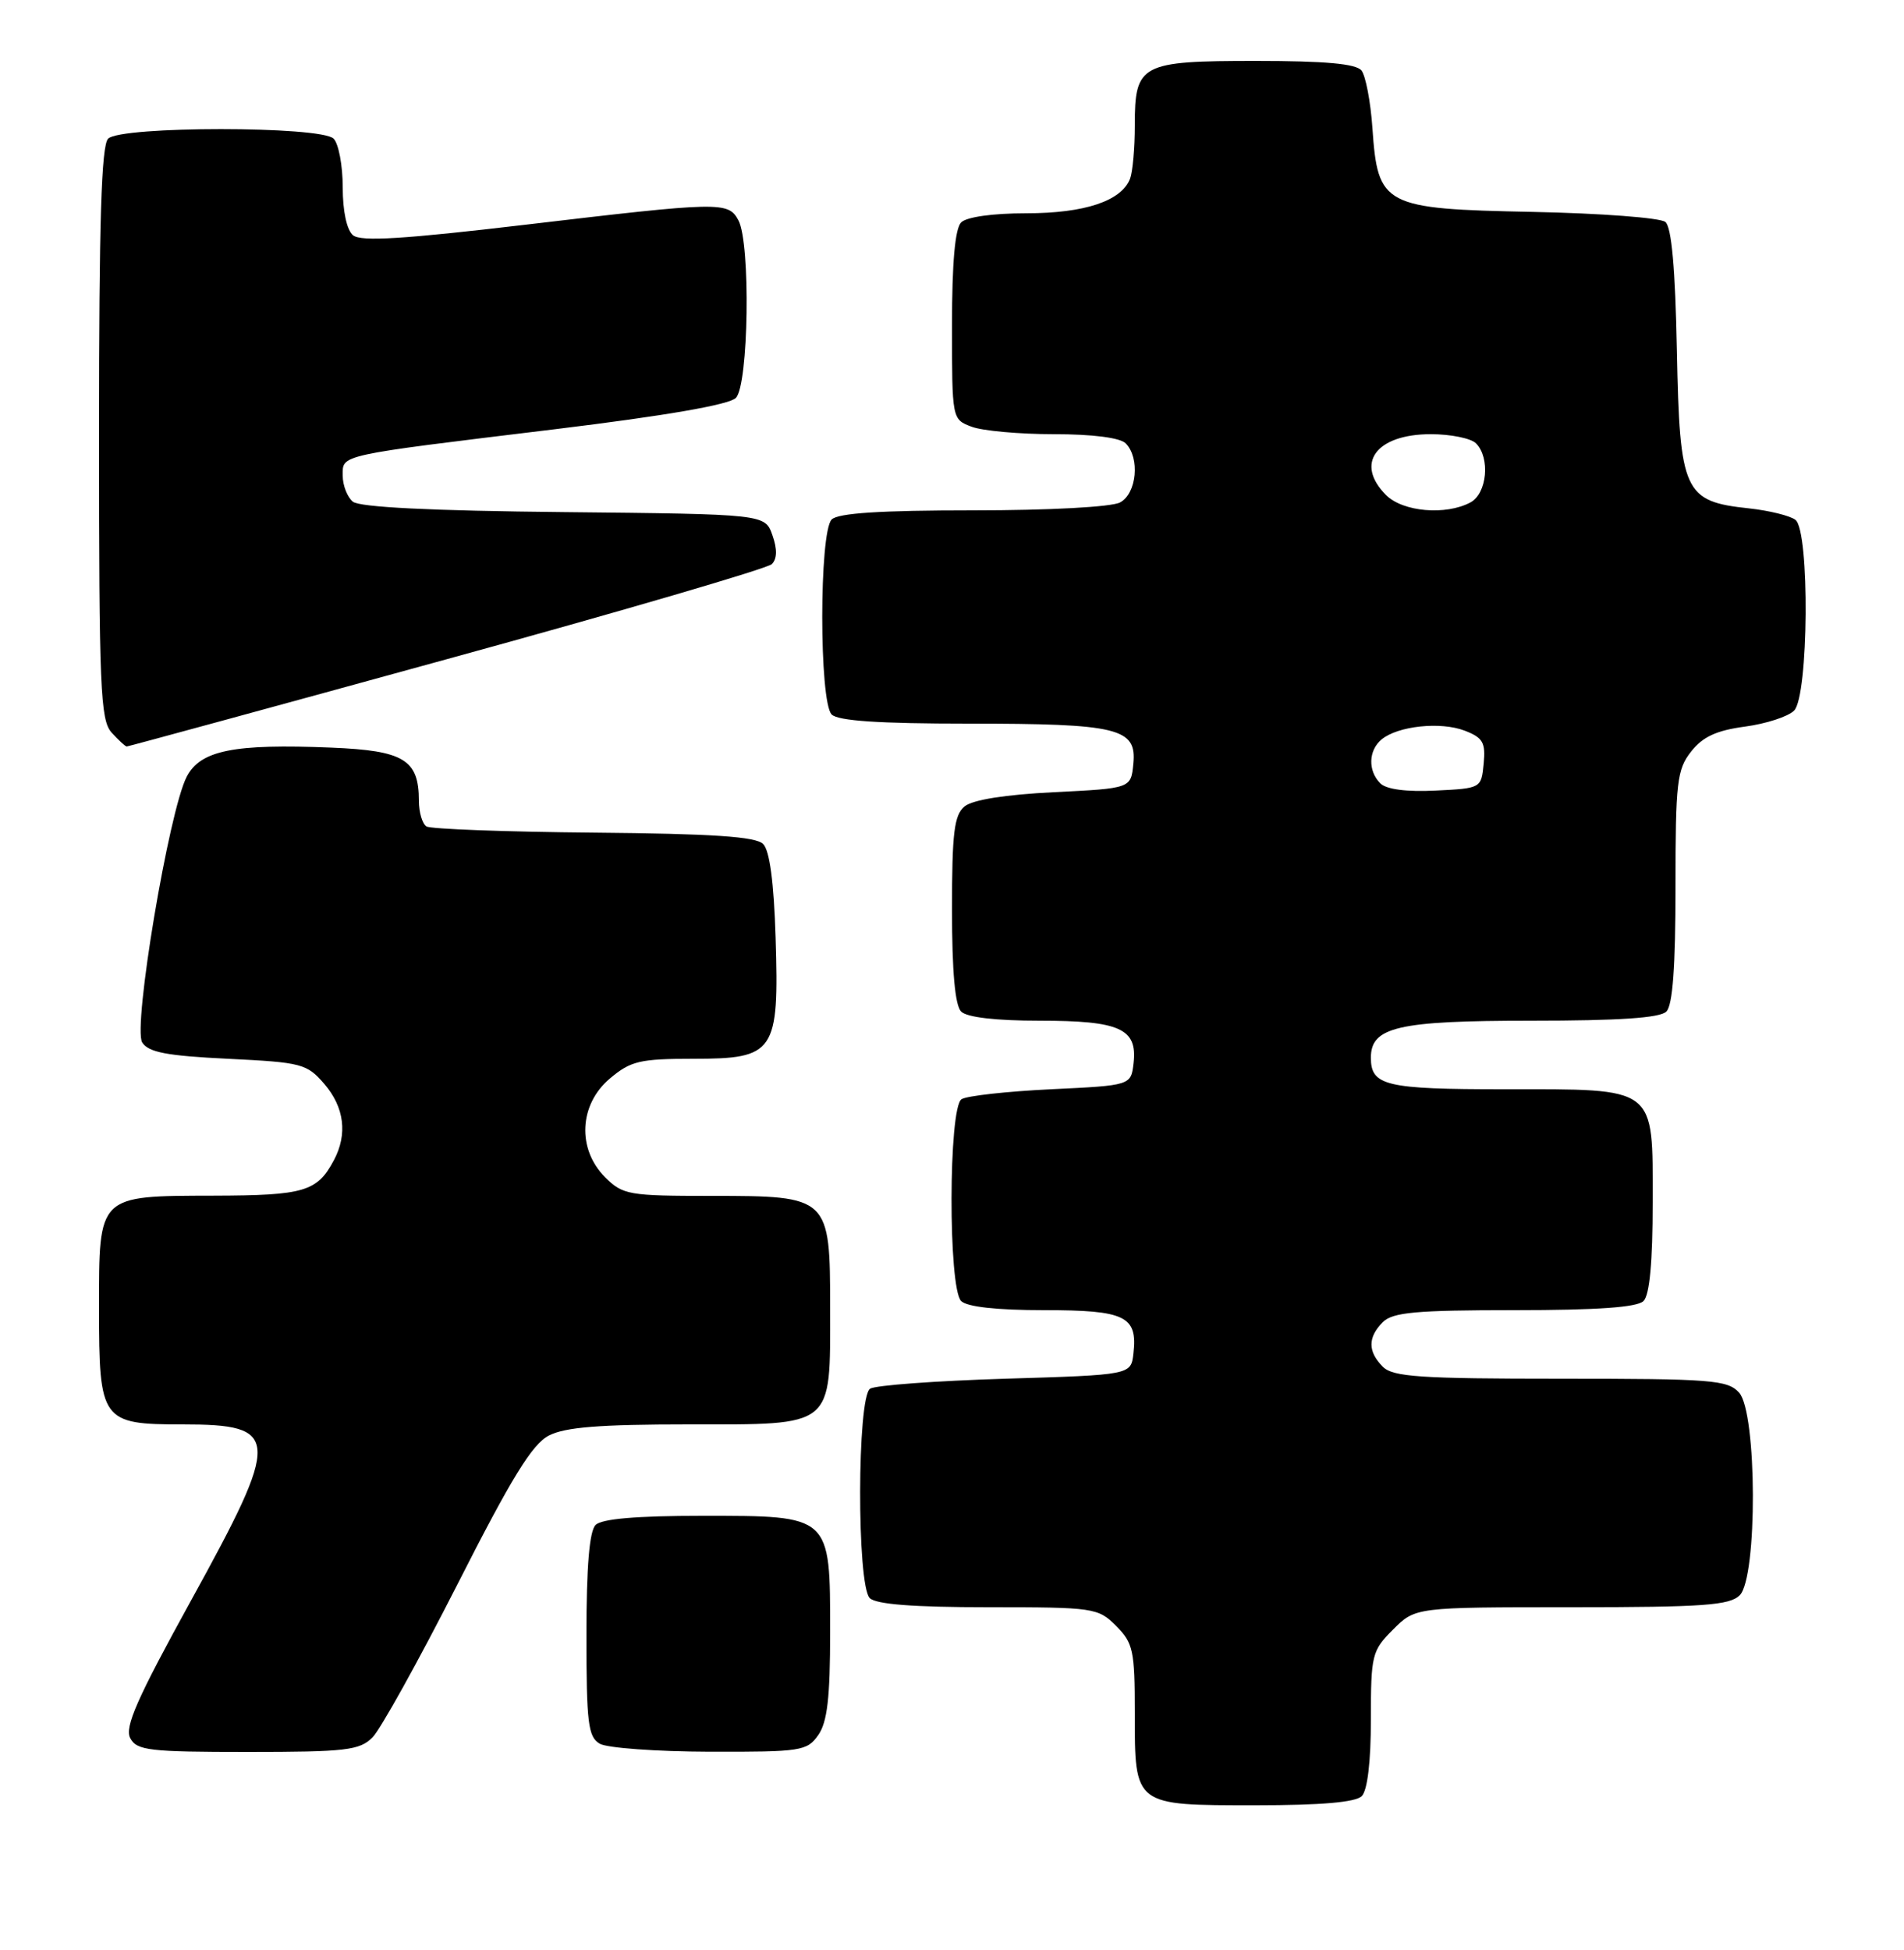 <?xml version="1.0" encoding="UTF-8" standalone="no"?>
<!DOCTYPE svg PUBLIC "-//W3C//DTD SVG 1.1//EN" "http://www.w3.org/Graphics/SVG/1.1/DTD/svg11.dtd" >
<svg xmlns="http://www.w3.org/2000/svg" xmlns:xlink="http://www.w3.org/1999/xlink" version="1.1" viewBox="0 0 250 256">
 <g >
 <path fill="currentColor"
d=" M 178.80 235.80 C 179.55 235.05 180.00 231.29 180.00 225.72 C 180.00 217.25 180.13 216.71 182.92 213.92 C 185.85 211.00 185.85 211.00 206.35 211.00 C 223.66 211.00 227.10 210.75 228.43 209.43 C 230.78 207.08 230.71 185.44 228.35 182.83 C 226.84 181.16 224.74 181.00 204.92 181.00 C 186.46 181.00 182.90 180.76 181.57 179.43 C 179.58 177.43 179.58 175.57 181.57 173.57 C 182.87 172.28 185.91 172.00 198.87 172.00 C 209.77 172.00 214.97 171.63 215.80 170.80 C 216.60 170.00 217.00 165.66 217.00 157.86 C 217.00 142.47 217.69 143.00 197.48 143.00 C 181.95 143.00 180.00 142.54 180.00 138.86 C 180.00 134.82 183.53 134.00 201.02 134.00 C 212.58 134.00 217.96 133.64 218.80 132.80 C 219.63 131.97 220.00 126.90 220.00 116.43 C 220.00 102.66 220.19 101.03 222.05 98.66 C 223.58 96.72 225.38 95.89 229.12 95.39 C 231.88 95.02 234.78 94.08 235.57 93.29 C 237.48 91.38 237.64 69.75 235.75 68.25 C 235.06 67.71 232.31 67.03 229.64 66.74 C 221.10 65.83 220.55 64.63 220.18 46.04 C 219.97 35.25 219.48 29.81 218.67 29.14 C 218.01 28.59 210.17 28.00 201.26 27.82 C 181.64 27.43 180.91 27.05 180.20 16.79 C 179.96 13.33 179.31 9.94 178.76 9.25 C 178.05 8.37 173.99 8.00 164.95 8.00 C 149.73 8.00 149.00 8.39 149.00 16.49 C 149.00 19.43 148.72 22.56 148.38 23.46 C 147.25 26.39 142.42 28.00 134.75 28.00 C 130.37 28.00 126.92 28.48 126.20 29.20 C 125.40 30.00 125.00 34.47 125.00 42.72 C 125.00 55.03 125.00 55.05 127.57 56.02 C 128.98 56.56 133.84 57.00 138.37 57.00 C 143.44 57.00 147.06 57.46 147.80 58.20 C 149.70 60.10 149.26 64.79 147.07 65.96 C 145.95 66.56 137.82 67.00 127.77 67.00 C 115.59 67.00 110.04 67.36 109.20 68.20 C 107.55 69.85 107.55 92.15 109.20 93.80 C 110.04 94.64 115.45 95.00 127.13 95.00 C 146.84 95.00 149.26 95.59 148.81 100.25 C 148.50 103.50 148.50 103.50 138.40 104.00 C 131.96 104.32 127.70 105.00 126.65 105.87 C 125.28 107.01 125.00 109.33 125.00 119.42 C 125.00 127.56 125.40 132.00 126.20 132.80 C 126.96 133.56 130.76 134.00 136.51 134.00 C 147.04 134.00 149.35 135.04 148.84 139.55 C 148.50 142.50 148.50 142.50 138.00 143.00 C 132.22 143.28 126.94 143.86 126.25 144.31 C 124.53 145.42 124.49 169.09 126.20 170.80 C 126.97 171.57 130.88 172.00 137.08 172.00 C 147.77 172.00 149.38 172.78 148.82 177.69 C 148.50 180.50 148.50 180.50 132.00 181.00 C 122.92 181.28 114.94 181.86 114.25 182.31 C 112.53 183.42 112.49 208.09 114.20 209.80 C 115.02 210.62 119.92 211.00 129.75 211.00 C 143.64 211.00 144.17 211.08 146.55 213.45 C 148.79 215.70 149.00 216.69 149.00 224.88 C 149.00 237.12 148.85 237.00 164.87 237.00 C 173.44 237.00 177.99 236.61 178.80 235.80 Z  M 48.91 228.09 C 49.95 227.05 54.96 218.03 60.03 208.06 C 67.17 193.99 69.87 189.60 72.07 188.46 C 74.20 187.36 78.75 187.00 90.39 187.00 C 109.64 187.00 109.00 187.52 109.00 171.78 C 109.00 157.09 108.90 157.00 93.45 157.00 C 82.53 157.00 81.78 156.87 79.45 154.55 C 75.75 150.84 76.03 145.00 80.08 141.59 C 82.82 139.28 84.01 139.00 91.05 139.00 C 101.74 139.00 102.31 138.16 101.84 123.09 C 101.61 115.80 101.06 111.66 100.20 110.80 C 99.23 109.83 93.58 109.45 77.95 109.31 C 66.43 109.21 56.56 108.84 56.00 108.50 C 55.45 108.16 55.00 106.64 55.00 105.13 C 55.00 99.73 53.03 98.54 43.52 98.15 C 30.70 97.62 26.31 98.50 24.51 101.98 C 22.17 106.50 17.42 134.86 18.67 136.85 C 19.49 138.15 21.88 138.61 29.94 139.00 C 39.63 139.47 40.30 139.65 42.59 142.31 C 45.21 145.36 45.66 148.90 43.84 152.32 C 41.64 156.44 39.96 156.94 28.08 156.97 C 12.78 157.01 13.00 156.79 13.00 171.83 C 13.00 186.55 13.33 187.00 23.95 187.00 C 36.88 187.00 36.95 188.59 25.06 210.16 C 18.00 222.98 16.33 226.75 17.10 228.19 C 17.97 229.81 19.59 230.00 32.54 230.00 C 45.43 230.00 47.21 229.79 48.91 228.09 Z  M 107.44 227.78 C 108.63 226.08 109.00 222.87 109.00 214.28 C 109.00 198.85 109.16 199.00 92.20 199.00 C 83.58 199.00 79.01 199.39 78.20 200.20 C 77.39 201.01 77.00 205.68 77.00 214.65 C 77.00 226.21 77.22 228.03 78.75 228.92 C 79.71 229.48 86.21 229.95 93.19 229.97 C 105.19 230.00 105.97 229.88 107.44 227.78 Z  M 58.63 86.55 C 81.55 80.26 100.77 74.63 101.34 74.06 C 102.04 73.36 102.07 72.10 101.42 70.26 C 100.45 67.50 100.45 67.50 74.06 67.23 C 56.63 67.06 47.21 66.59 46.33 65.86 C 45.60 65.25 45.00 63.72 45.00 62.46 C 45.00 59.65 44.06 59.85 72.87 56.35 C 87.40 54.58 95.72 53.14 96.62 52.24 C 98.30 50.56 98.57 31.94 96.96 28.93 C 95.63 26.44 94.63 26.47 68.92 29.51 C 53.00 31.39 47.39 31.74 46.36 30.89 C 45.53 30.20 45.00 27.73 45.00 24.58 C 45.00 21.73 44.46 18.86 43.80 18.20 C 42.13 16.53 15.87 16.53 14.20 18.20 C 13.31 19.09 13.00 29.06 13.00 56.87 C 13.00 90.34 13.18 94.54 14.65 96.17 C 15.57 97.18 16.46 98.00 16.64 98.00 C 16.82 98.00 35.72 92.85 58.63 86.55 Z  M 181.24 102.84 C 179.59 101.19 179.67 98.52 181.41 97.07 C 183.55 95.30 189.16 94.71 192.31 95.92 C 194.71 96.84 195.08 97.48 194.81 100.25 C 194.50 103.48 194.47 103.50 188.49 103.79 C 184.68 103.98 182.03 103.63 181.24 102.84 Z  M 182.00 65.00 C 177.85 60.85 180.67 57.00 187.87 57.00 C 190.47 57.00 193.14 57.54 193.80 58.20 C 195.70 60.10 195.26 64.79 193.07 65.96 C 189.84 67.69 184.20 67.20 182.00 65.00 Z "/>
</g>
</svg>